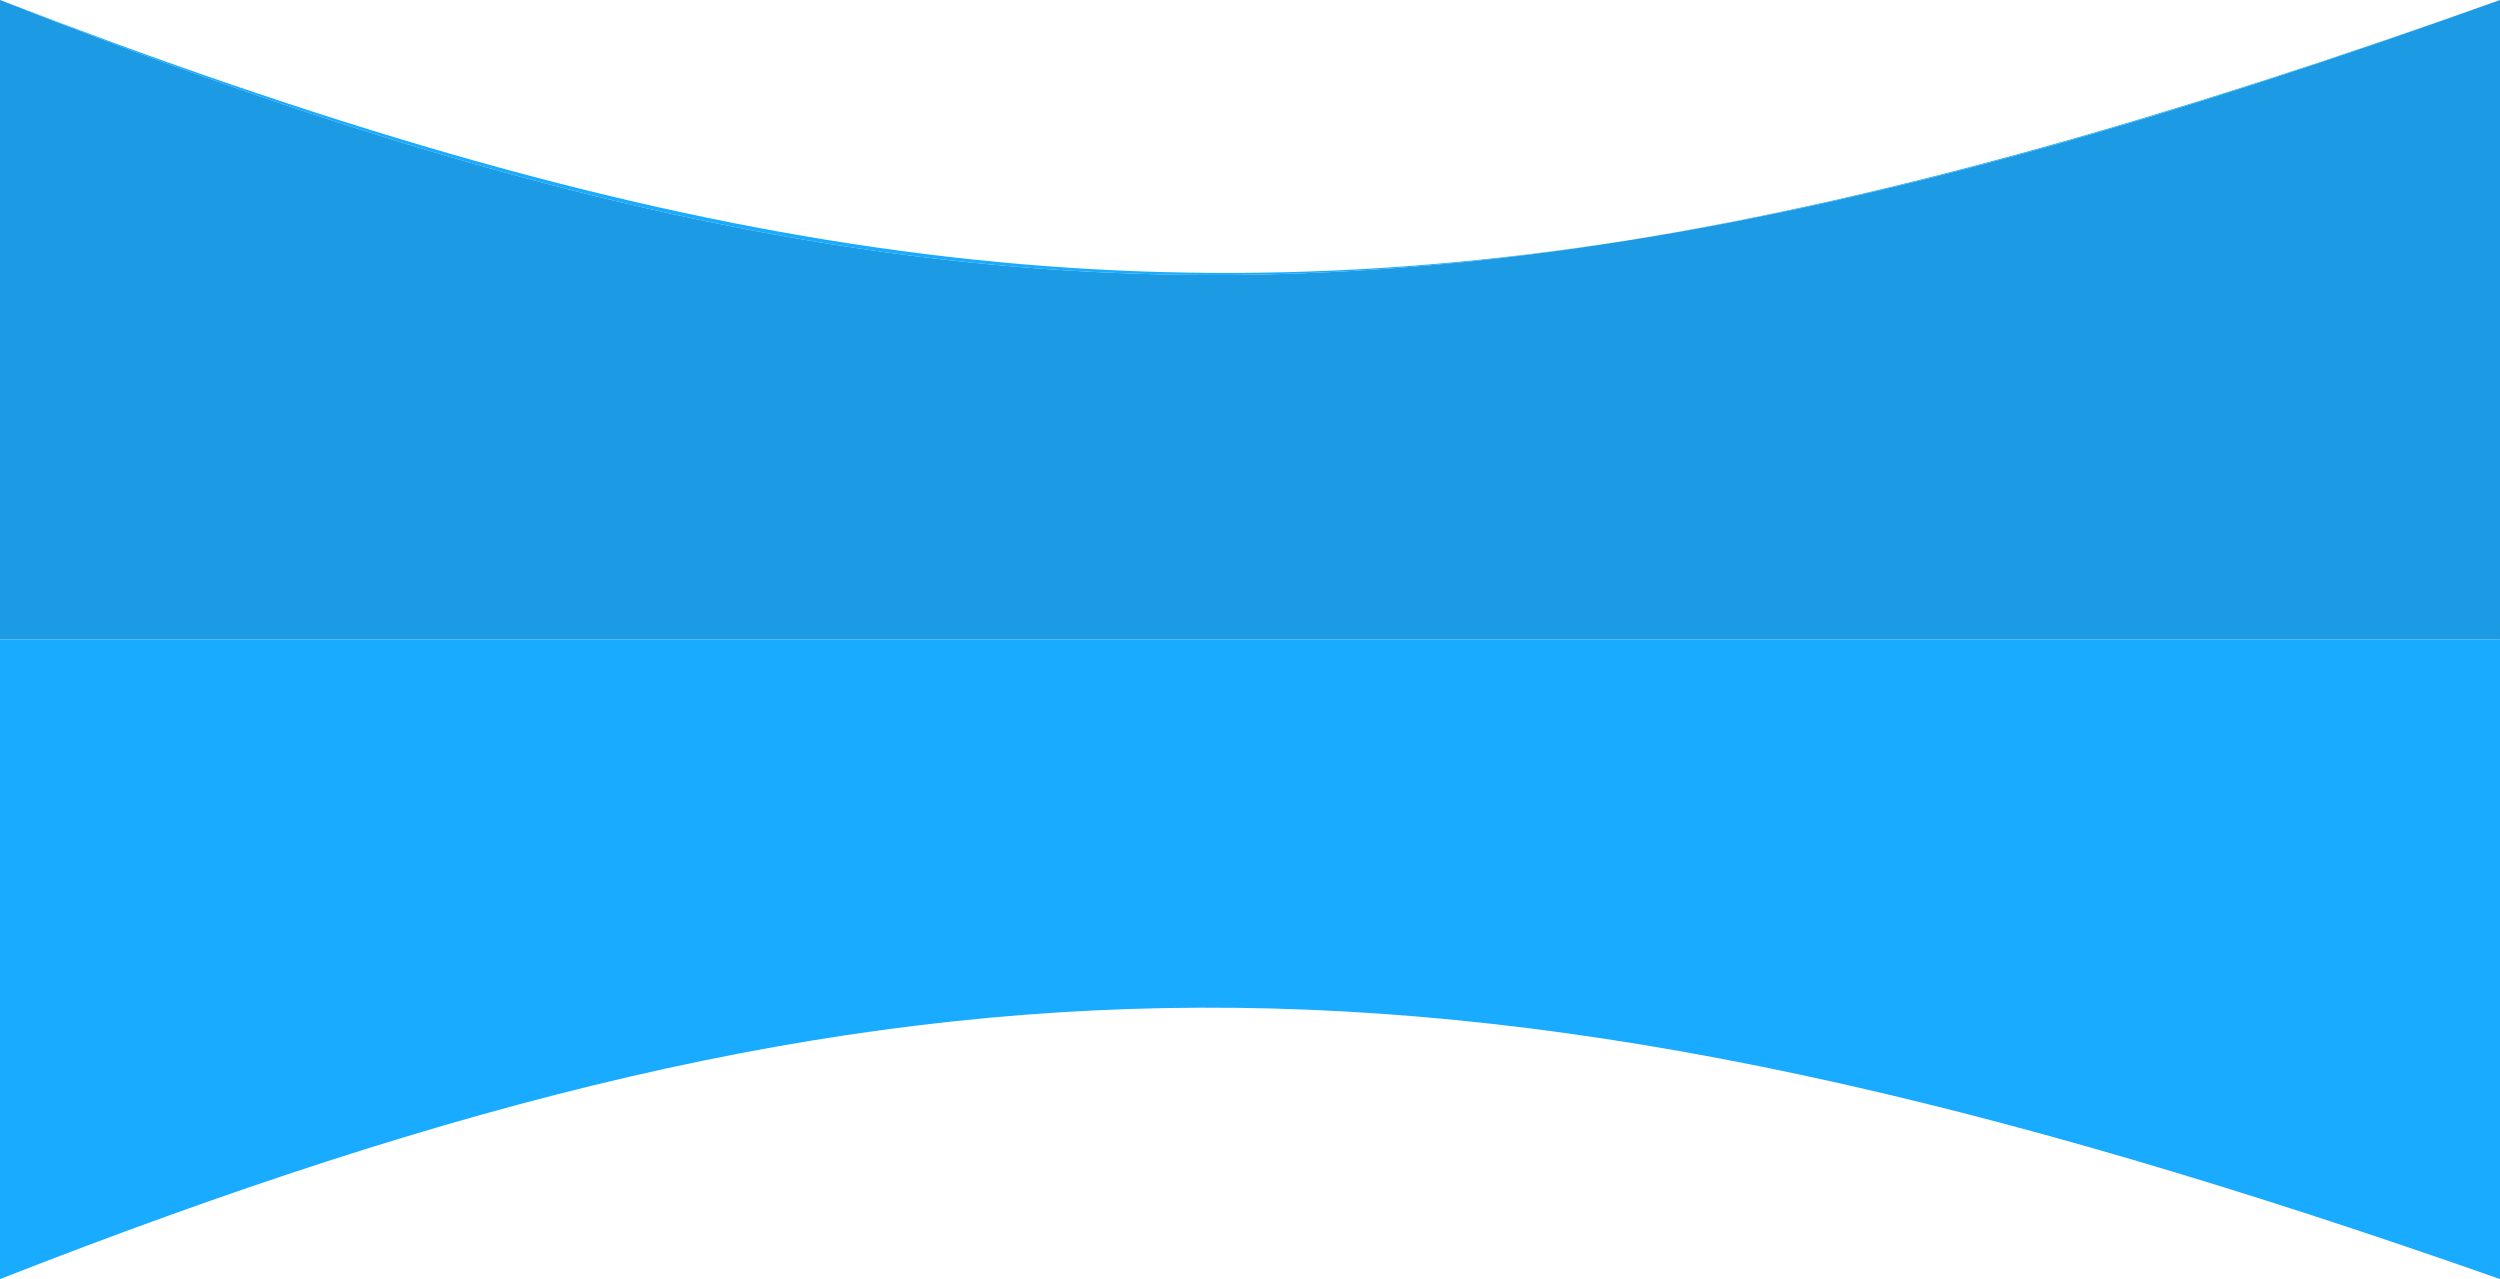 <svg width="86" height="44" viewBox="0 0 86 44" fill="none" xmlns="http://www.w3.org/2000/svg">
<path fill-rule="evenodd" clip-rule="evenodd" d="M0 44C31.403 31.704 50.179 31.401 86 44V22H40.5H0V44ZM86 0C74.577 4.078 64.876 6.848 55.877 8.289C37.636 11.14 21.942 8.475 0 0C21.649 8.57 37.264 11.271 55.877 8.289C64.931 6.874 74.614 4.099 86 0Z" fill="#18ABFF"/>
<path d="M0 0V22H40.5H86V0C74.614 4.099 64.931 6.874 55.877 8.289C37.264 11.271 21.649 8.57 0 0Z" fill="#1C9BE4"/>
</svg>
